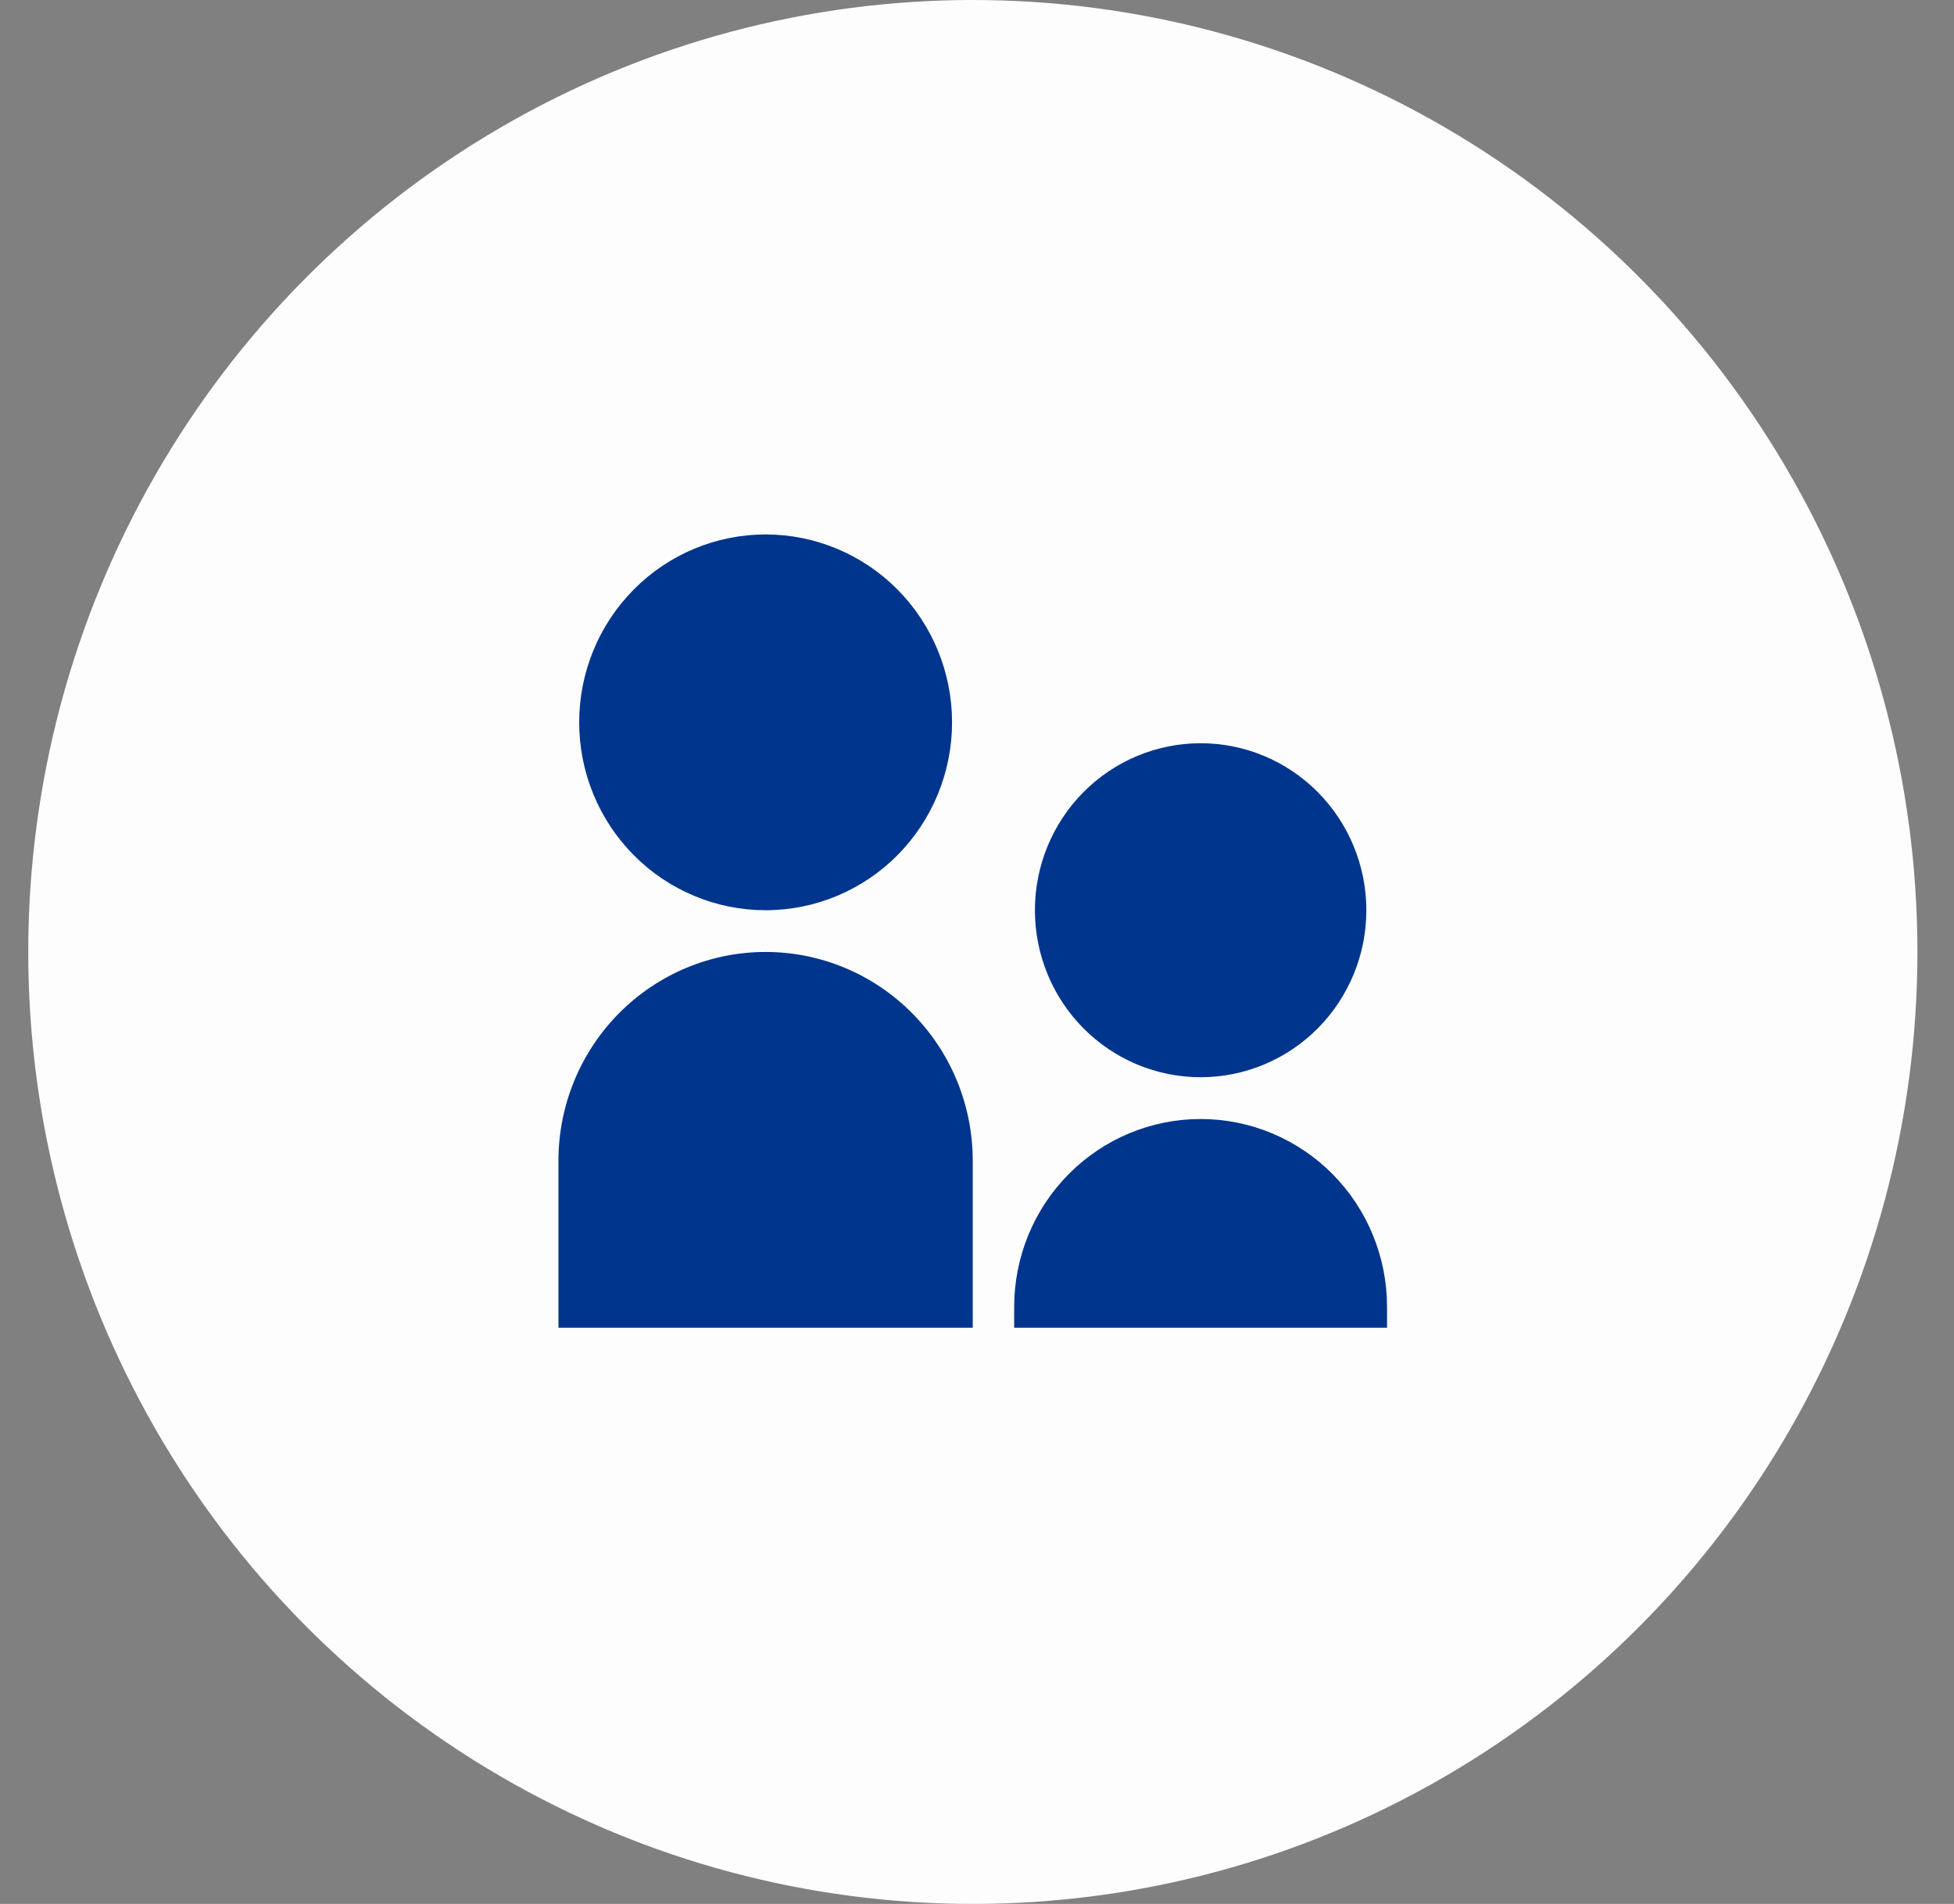 <svg
                width="39"
                height="38"
                viewBox="0 0 39 38"
                fill="none"
                xmlns="http://www.w3.org/2000/svg"
              >
                <rect x="0" y="0" width="39" height="38" fill="#808080" stroke="none"/>
                <ellipse cx="19.417" cy="19" rx="18.853" ry="19" fill="#FDFDFD" />
                <path
                  d="M15.281 18.167C14.792 18.167 14.308 18.07 13.857 17.881C13.405 17.693 12.995 17.417 12.65 17.069C12.304 16.72 12.03 16.307 11.843 15.852C11.656 15.397 11.56 14.909 11.56 14.417C11.56 13.925 11.656 13.437 11.843 12.982C12.03 12.527 12.304 12.114 12.65 11.765C12.995 11.417 13.405 11.141 13.857 10.952C14.308 10.764 14.792 10.667 15.281 10.667C16.268 10.667 17.214 11.062 17.912 11.765C18.61 12.469 19.002 13.422 19.002 14.417C19.002 15.412 18.61 16.365 17.912 17.069C17.214 17.772 16.268 18.167 15.281 18.167ZM23.963 21.5C23.086 21.5 22.245 21.149 21.625 20.524C21.004 19.899 20.656 19.051 20.656 18.167C20.656 17.283 21.004 16.435 21.625 15.81C22.245 15.185 23.086 14.834 23.963 14.834C24.841 14.834 25.682 15.185 26.302 15.81C26.922 16.435 27.271 17.283 27.271 18.167C27.271 19.051 26.922 19.899 26.302 20.524C25.682 21.149 24.841 21.5 23.963 21.5ZM23.963 22.334C24.95 22.334 25.897 22.729 26.595 23.432C27.292 24.135 27.684 25.089 27.684 26.084V26.5H20.242V26.084C20.242 25.089 20.634 24.135 21.332 23.432C22.03 22.729 22.977 22.334 23.963 22.334ZM15.281 19C15.824 19 16.361 19.108 16.863 19.317C17.365 19.527 17.821 19.834 18.204 20.221C18.588 20.608 18.893 21.067 19.101 21.573C19.308 22.078 19.415 22.62 19.415 23.167V26.5H11.146V23.167C11.146 22.062 11.582 21.002 12.357 20.221C13.133 19.439 14.184 19 15.281 19Z"
                  fill="#00358E"
                />
              </svg>